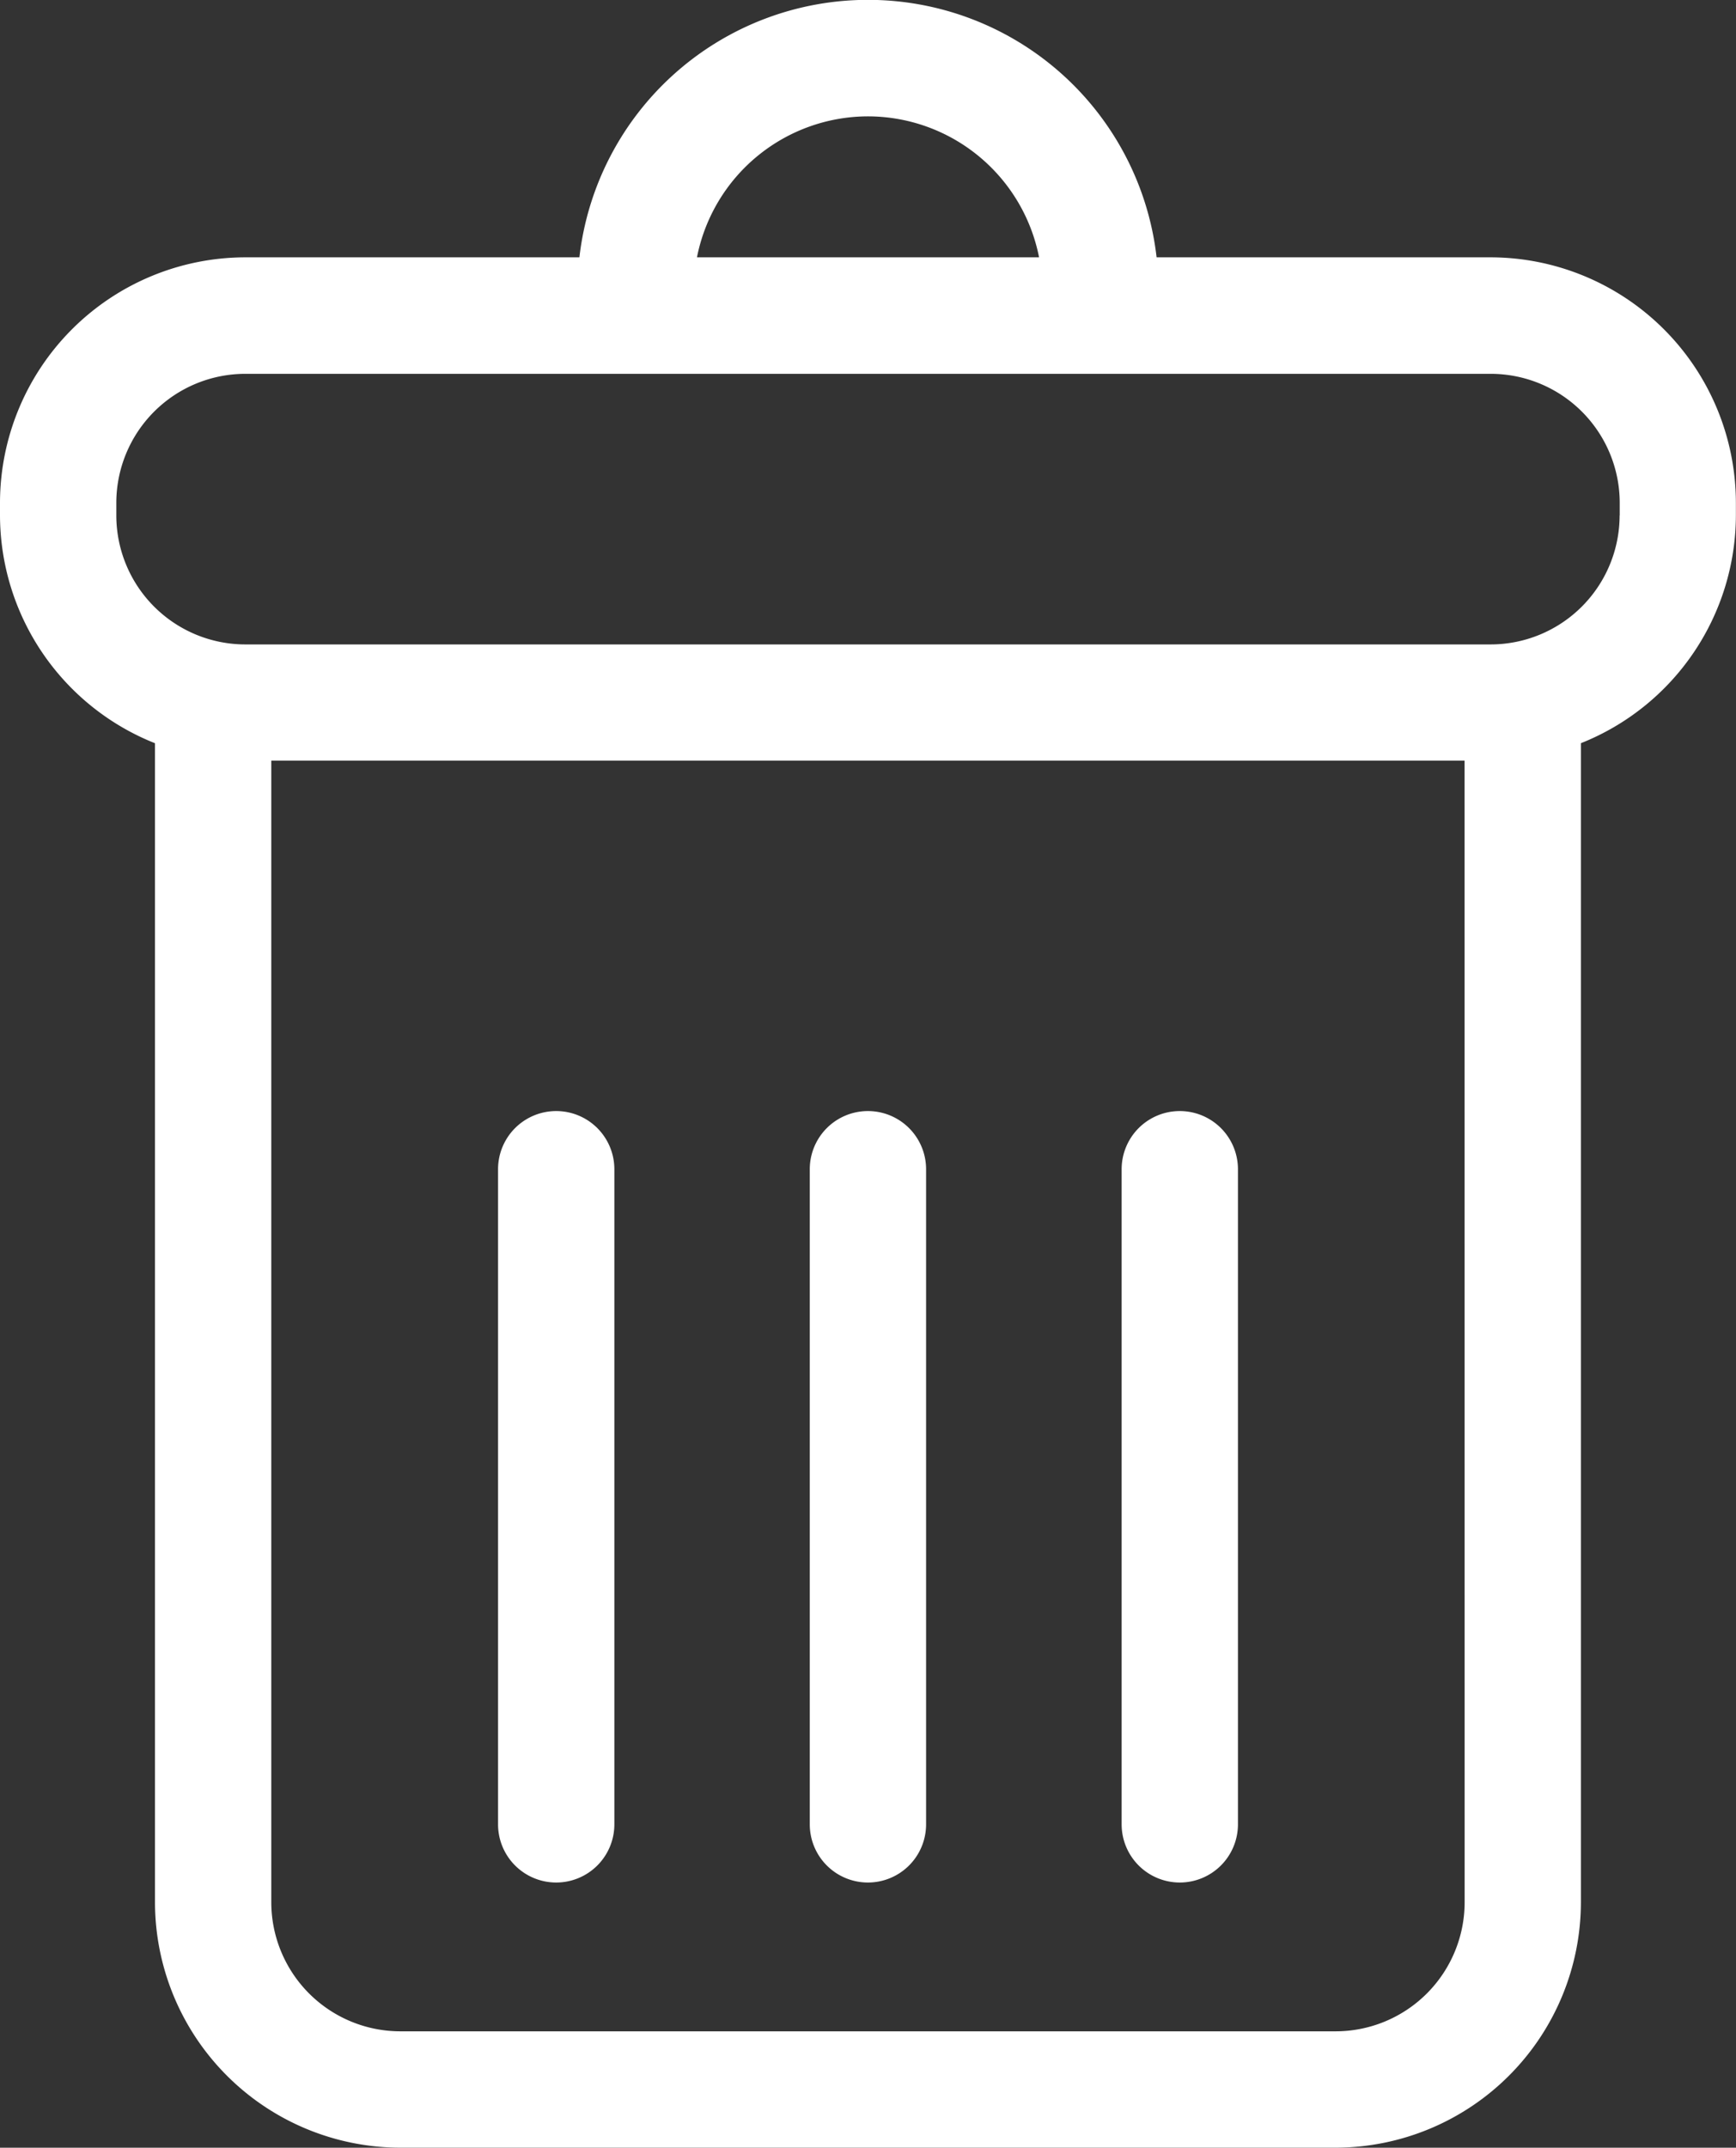 <svg id="delete-button" xmlns="http://www.w3.org/2000/svg" width="49.464" height="61.169" viewBox="0 0 49.464 61.169">
  <rect x="0" y="0" width="49.464" height="61.169" fill="#333333" stroke="none"/>
  <g id="Group_355" data-name="Group 355" transform="translate(0)">
    <path id="Path_580" data-name="Path 580" d="M88.632,7.329H79.11a8.277,8.277,0,0,0-16.446,0H53.143a7,7,0,0,0-6.988,6.988v.359a7,7,0,0,0,4.416,6.492V54.18a7,7,0,0,0,6.988,6.988H84.215A7,7,0,0,0,91.2,54.18V21.167a7,7,0,0,0,4.416-6.492v-.359A7,7,0,0,0,88.632,7.329ZM70.887,3.314a4.974,4.974,0,0,1,4.874,4.014H66.014A4.974,4.974,0,0,1,70.887,3.314Zm17,50.866a3.678,3.678,0,0,1-3.674,3.674H57.559a3.679,3.679,0,0,1-3.674-3.674V21.664h34Zm4.416-39.5a3.678,3.678,0,0,1-3.674,3.674H53.143a3.678,3.678,0,0,1-3.674-3.674v-.359a3.678,3.678,0,0,1,3.674-3.674H88.632a3.678,3.678,0,0,1,3.674,3.674v.359Z" transform="translate(-46.155)" fill="#fff"/>
    <path id="Path_581" data-name="Path 581" d="M159.732,271.543a1.657,1.657,0,0,0,1.657-1.657V251.228a1.657,1.657,0,1,0-3.314,0v18.658A1.657,1.657,0,0,0,159.732,271.543Z" transform="translate(-143.884 -217.927)" fill="#fff"/>
    <path id="Path_582" data-name="Path 582" d="M229.8,271.543a1.657,1.657,0,0,0,1.657-1.657V251.228a1.657,1.657,0,1,0-3.314,0v18.658A1.657,1.657,0,0,0,229.8,271.543Z" transform="translate(-205.07 -217.927)" fill="#fff"/>
    <path id="Path_583" data-name="Path 583" d="M299.871,271.543a1.657,1.657,0,0,0,1.657-1.657V251.228a1.657,1.657,0,1,0-3.314,0v18.658A1.657,1.657,0,0,0,299.871,271.543Z" transform="translate(-266.255 -217.927)" fill="#fff"/>
  </g>
</svg>
